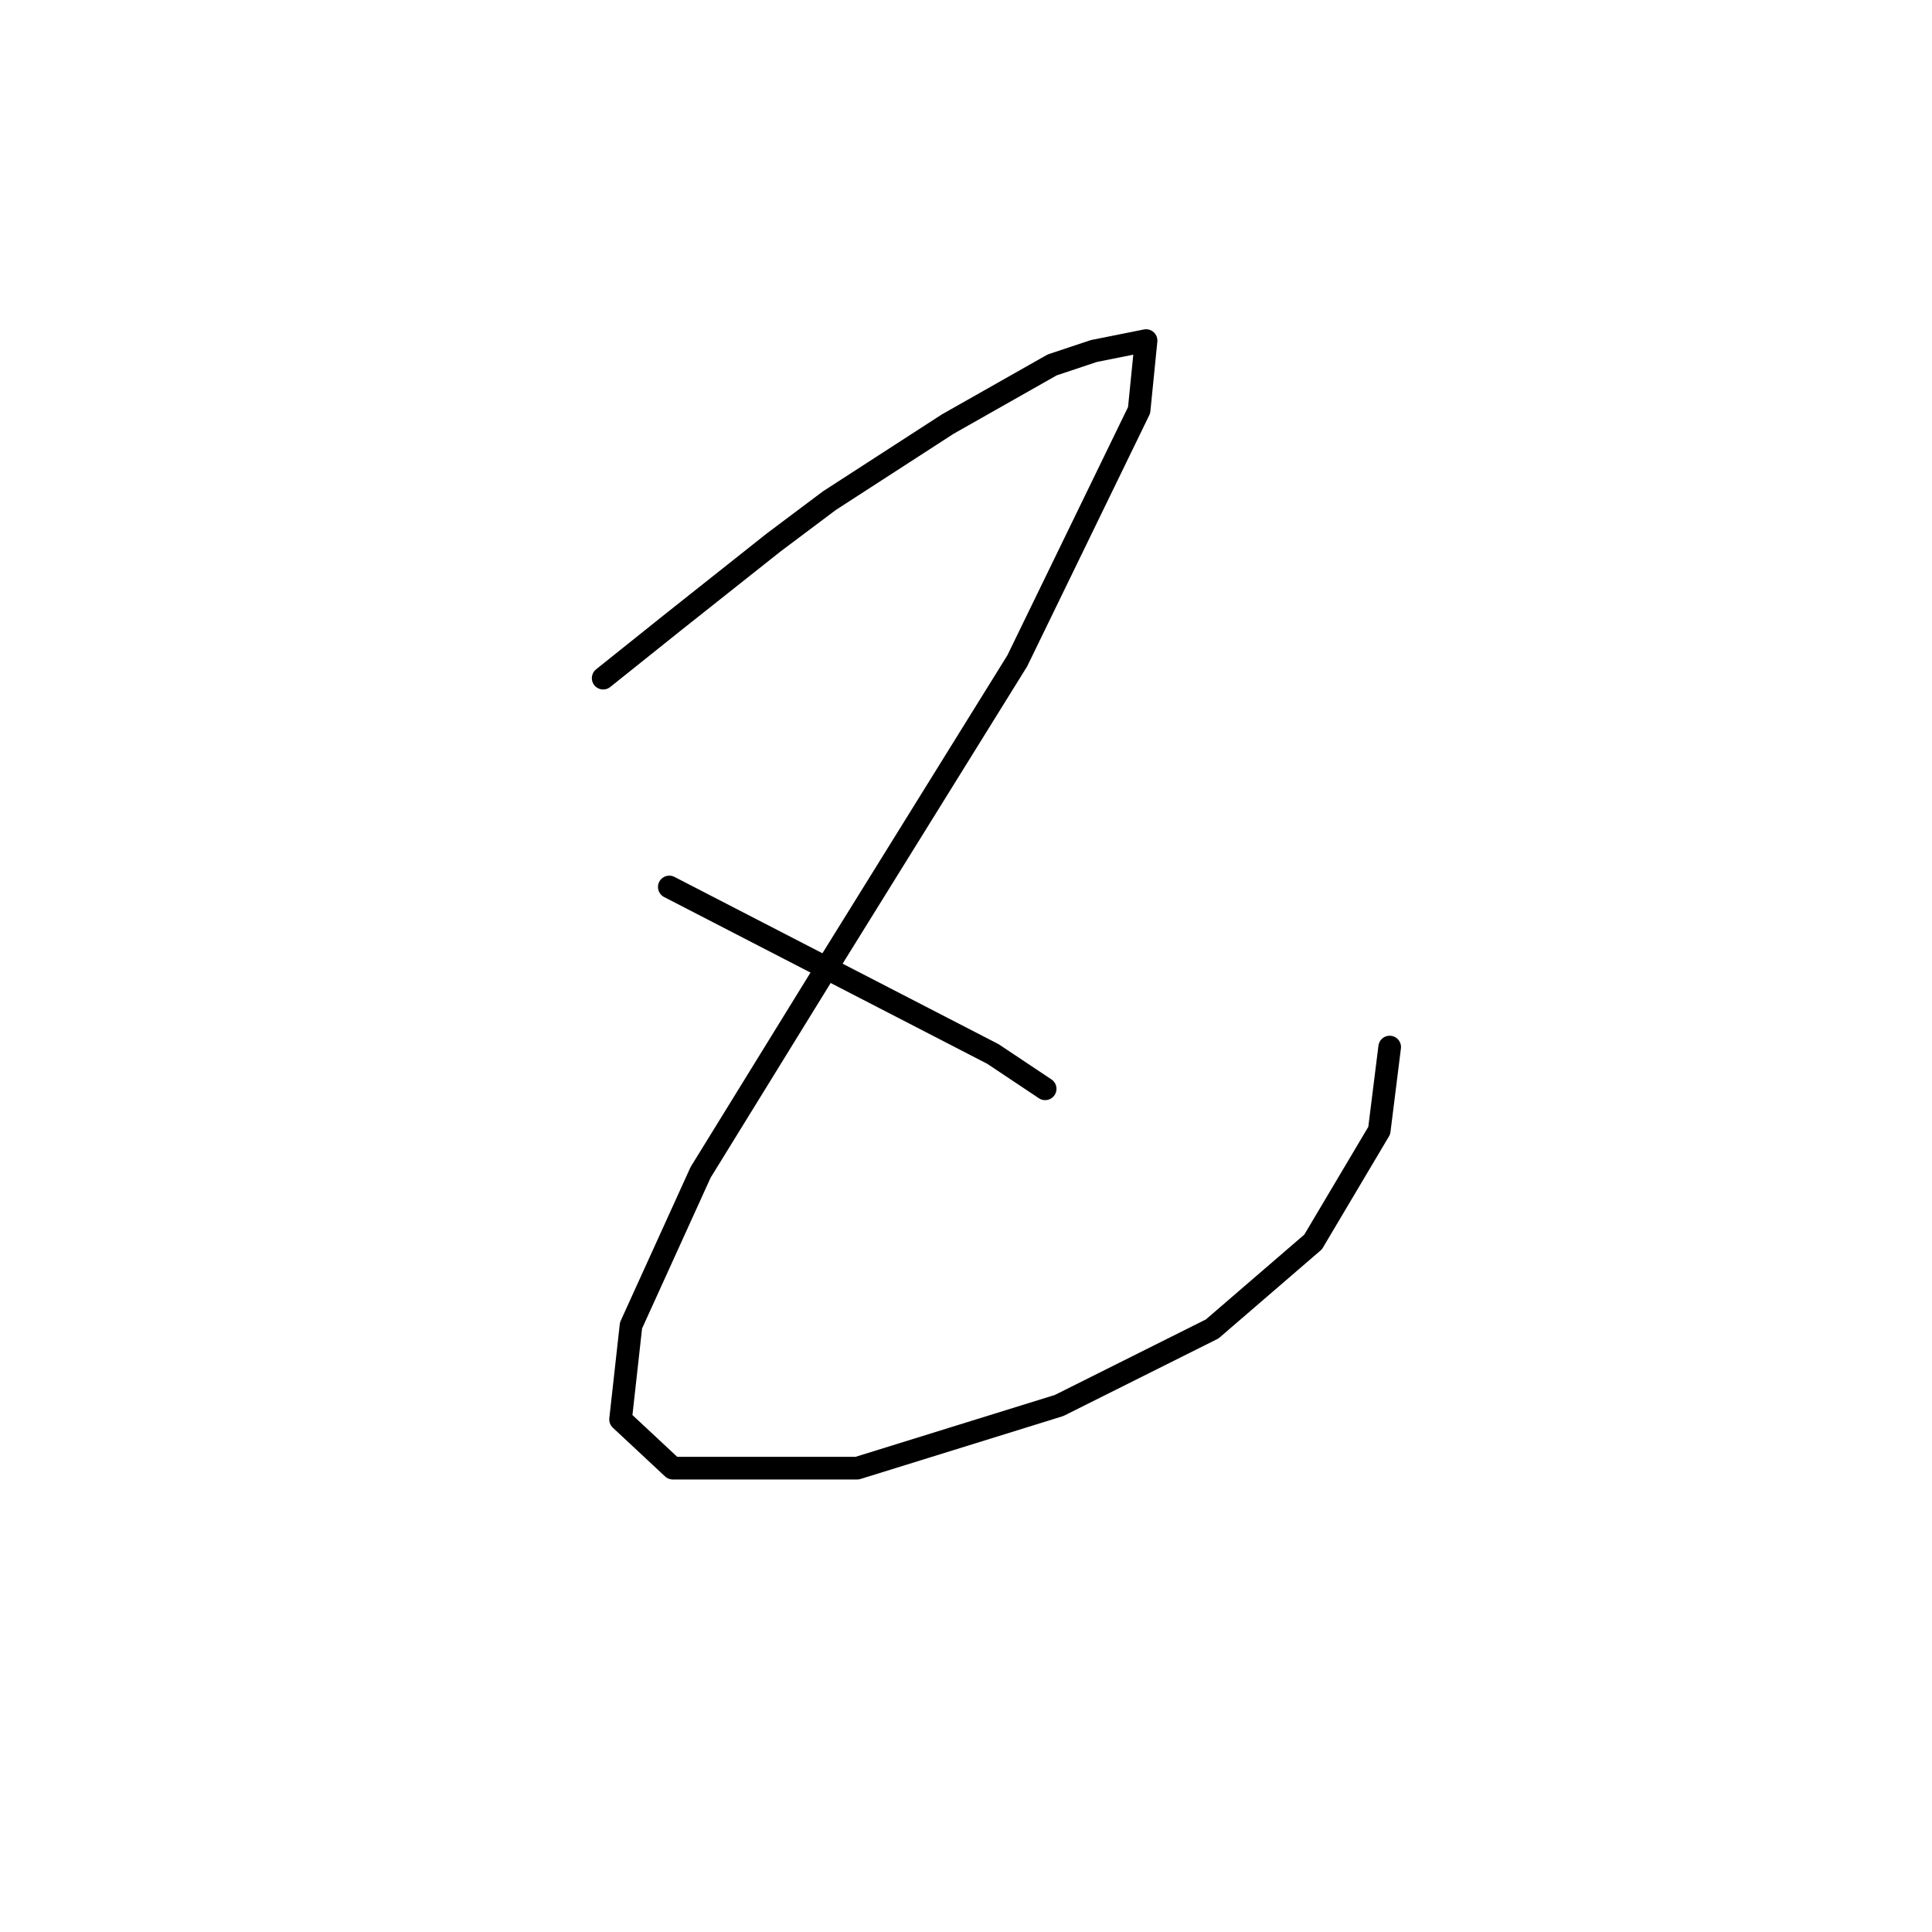 <?xml version="1.0" standalone="no"?>
    <svg width="256" height="256" xmlns="http://www.w3.org/2000/svg" version="1.1">
    <polyline stroke="black" stroke-width="3" stroke-linecap="round" fill="transparent" stroke-linejoin="round" points="79.923 89.859 89.146 82.481 102.519 71.875 109.897 66.341 125.576 56.196 139.41 48.357 144.944 46.512 151.861 45.129 150.938 54.352 134.799 87.554 109.897 127.673 92.835 155.341 83.612 175.631 82.229 188.082 89.146 194.538 113.586 194.538 140.332 186.237 160.622 176.092 173.995 164.564 182.757 149.807 184.14 138.74 184.14 138.74 " />
        <polyline stroke="black" stroke-width="3" stroke-linecap="round" fill="transparent" stroke-linejoin="round" points="88.685 117.528 102.98 124.906 117.275 132.284 131.571 139.662 138.488 144.274 138.488 144.274 " />
        </svg>
